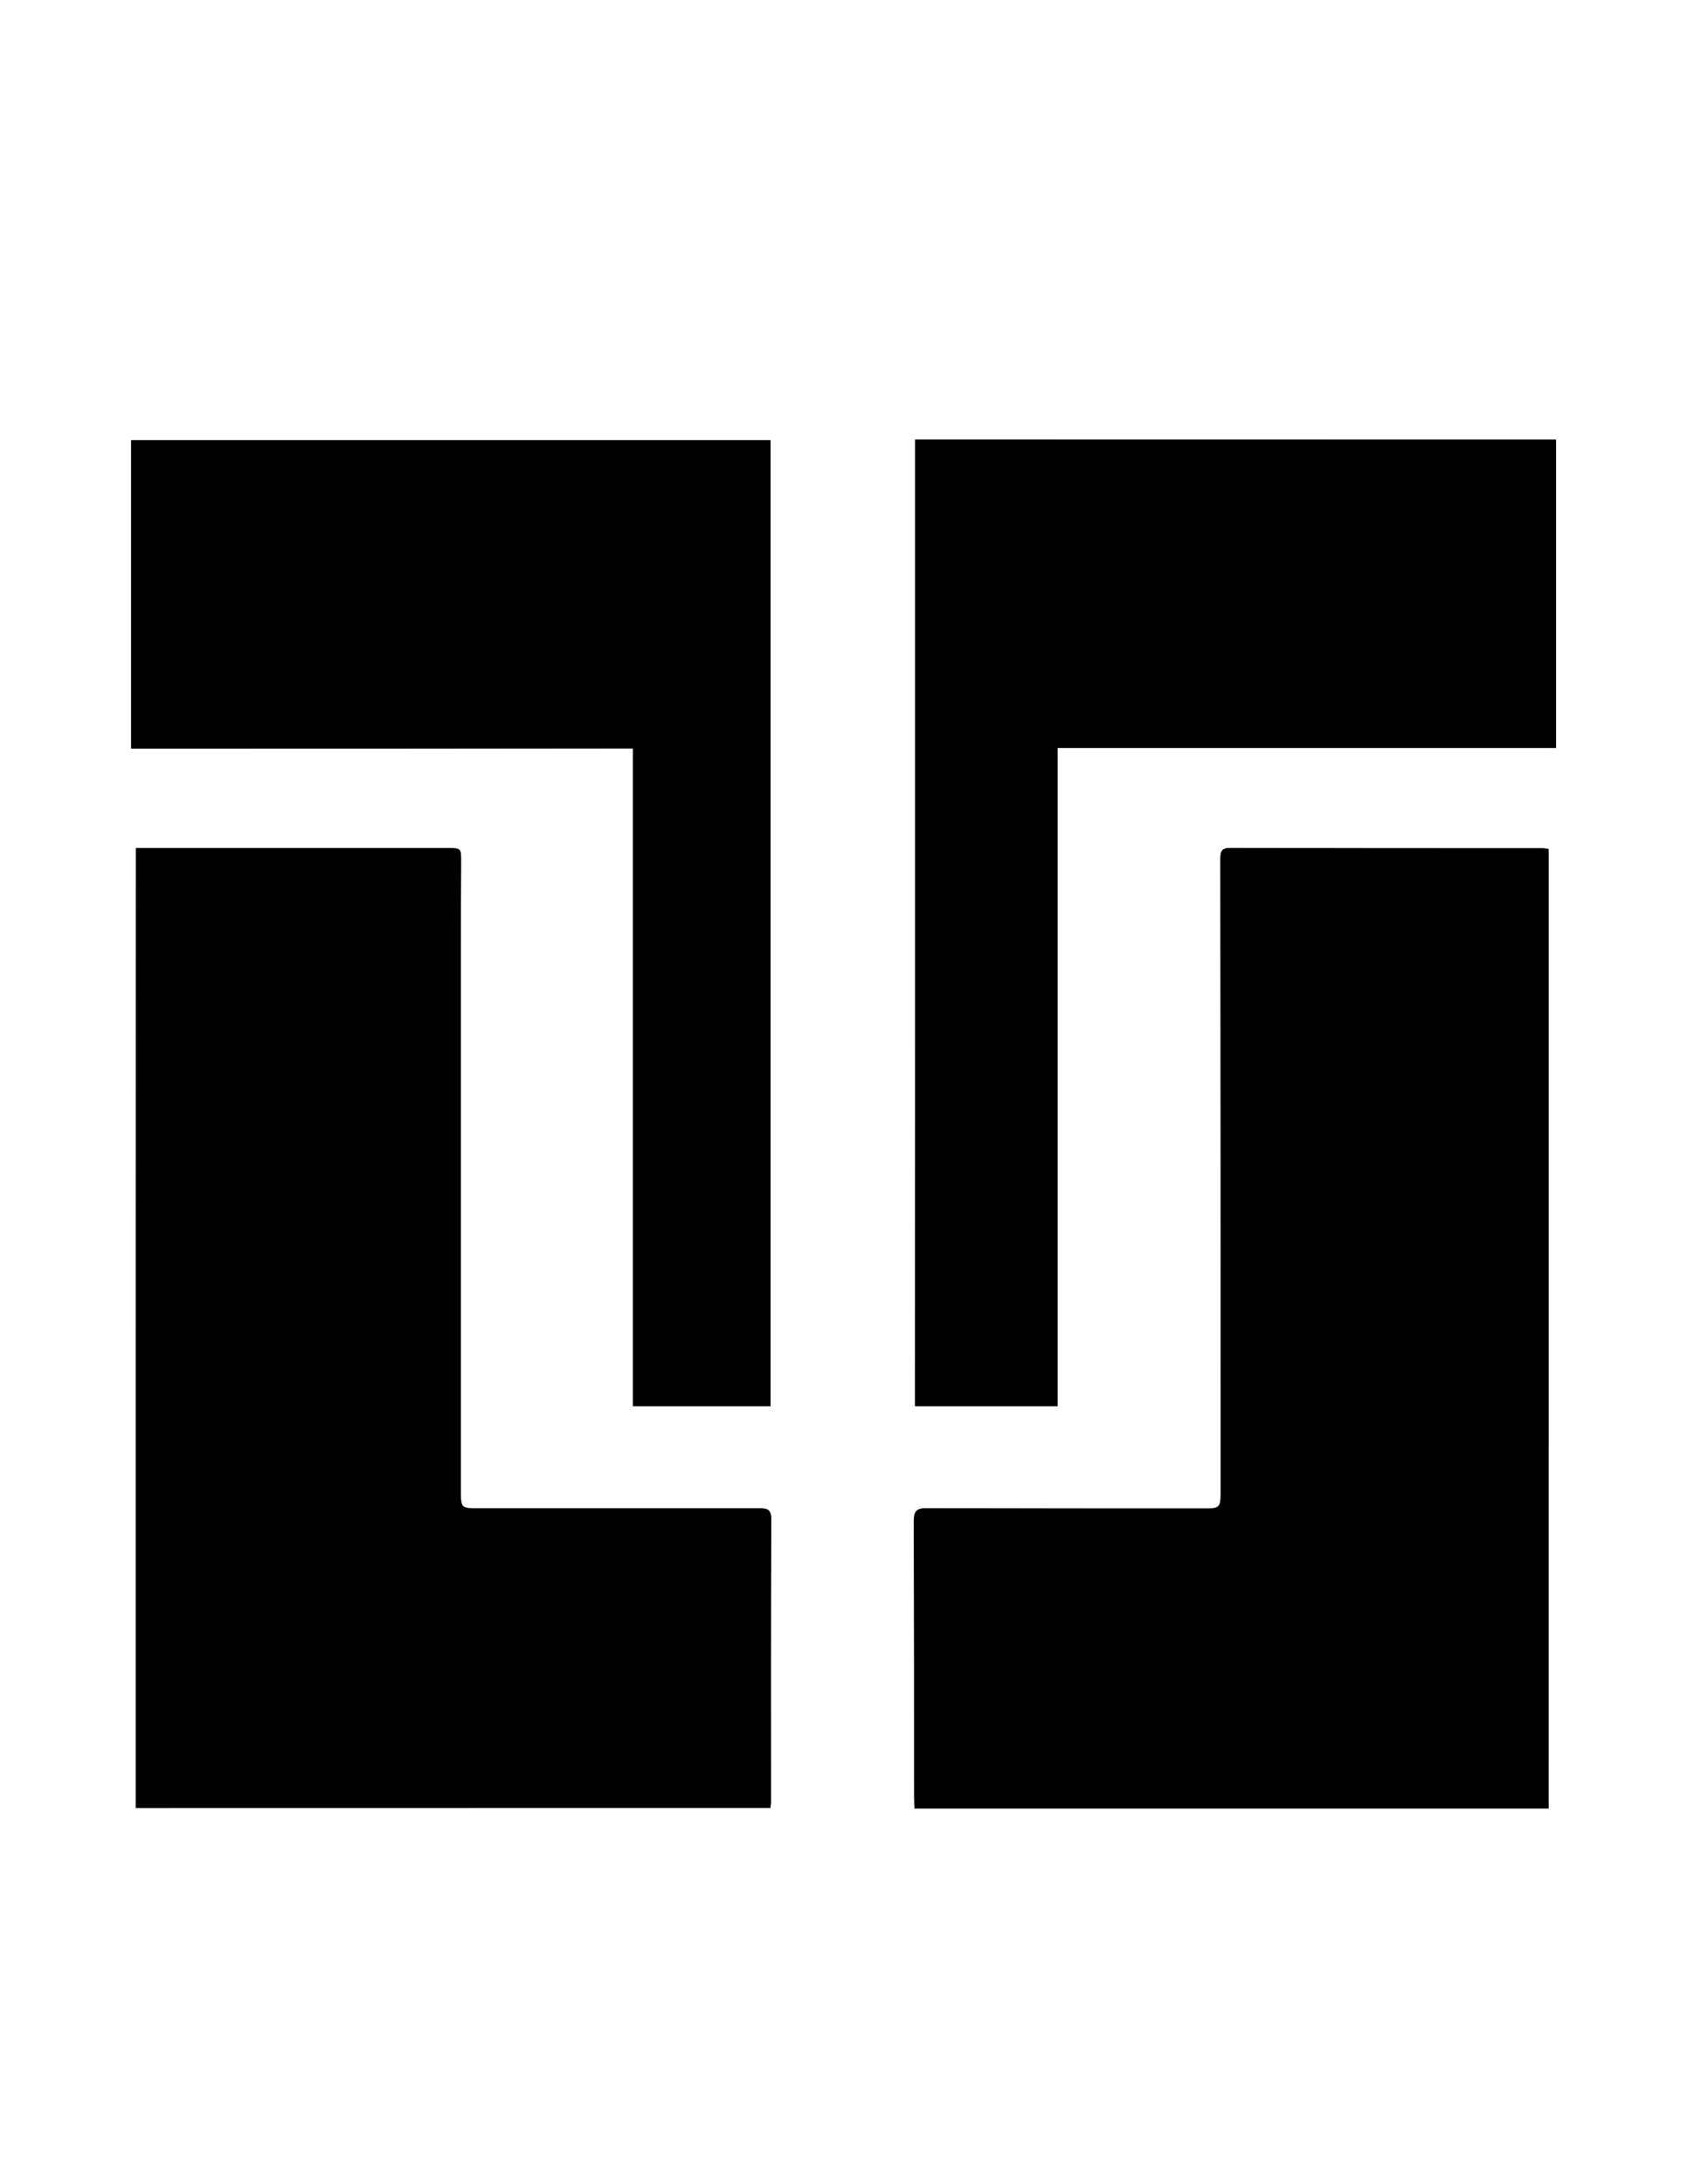 <?xml version="1.0" encoding="utf-8"?>
<!-- Generator: Adobe Illustrator 27.1.0, SVG Export Plug-In . SVG Version: 6.00 Build 0)  -->
<svg version="1.1" xmlns="http://www.w3.org/2000/svg" xmlns:xlink="http://www.w3.org/1999/xlink" x="0px" y="0px"
	 viewBox="0 0 612 792" style="enable-background:new 0 0 612 792;" xml:space="preserve">
<g>
	<path d="M561.8,307.9c-0.9-0.1-1.5-0.3-2-0.3c-37.9,0-75.8,0-113.7-0.1c-3.3,0-3.4,1.7-3.4,4.2c0.1,76.6,0.1,153.2,0.1,229.8
		c0,5.1-0.5,5.5-5.8,5.5c-33.6,0-67.3,0-100.9-0.1c-3.7,0-4.6,1.1-4.6,4.7c0.1,33.5,0.1,67,0.1,100.5c0,1.2,0.1,2.4,0.2,3.7
		c76.7,0,153.1,0,229.9,0C561.8,539.8,561.8,424,561.8,307.9z M49.3,655.6c76.9,0,153.5,0,230.2,0c0.1-0.8,0.2-1.4,0.2-1.9
		c0-34.3-0.1-68.6,0.1-102.9c0-3.8-1.8-3.8-4.5-3.8c-33.9,0-67.8,0-101.7,0c-6.3,0-6.4-0.1-6.4-6.5c0-64.8,0-129.6,0-194.3
		c0-11.1,0-22.2,0.1-33.3c0-5.3,0.2-5.3-5-5.3c-36.2,0-72.5,0-108.7,0c-1.3,0-2.7,0-4.2,0C49.3,423.8,49.3,539.5,49.3,655.6z
		 M332,159.4c0,117.1,0,233.8,0,350.5c17.3,0,34.2,0,51.7,0c0-79.6,0-159,0-238.7c60.5,0,120.6,0,180.8,0c0-37.4,0-74.5,0-111.7
		C486.9,159.4,409.6,159.4,332,159.4z M47.6,271.4c60.8,0,121.3,0,182,0c0,79.8,0,159.1,0,238.5c16.8,0,33.3,0,49.9,0
		c0-116.9,0-233.5,0-350.2c-77.4,0-154.6,0-231.9,0C47.6,196.8,47.6,233.7,47.6,271.4z"/>
	<path d="M561.8,307.9c0,116.1,0,231.9,0,347.9c-76.8,0-153.2,0-229.9,0c-0.1-1.3-0.2-2.5-0.2-3.7c0-33.5,0-67-0.1-100.5
		c0-3.6,0.9-4.7,4.6-4.7c33.6,0.1,67.3,0.1,100.9,0.1c5.3,0,5.8-0.4,5.8-5.5c0-76.6,0-153.2-0.1-229.8c0-2.5,0.1-4.2,3.4-4.2
		c37.9,0.1,75.8,0.1,113.7,0.1C560.3,307.6,560.9,307.7,561.8,307.9z"/>
	<path d="M49.3,655.6c0-116.1,0-231.9,0-348.1c1.5,0,2.9,0,4.2,0c36.2,0,72.5,0,108.7,0c5.1,0,5,0,5,5.3
		c-0.1,11.1-0.1,22.2-0.1,33.3c0,64.8,0,129.6,0,194.3c0,6.4,0.2,6.5,6.4,6.5c33.9,0,67.8,0,101.7,0c2.7,0,4.6,0.1,4.5,3.8
		c-0.1,34.3-0.1,68.6-0.1,102.9c0,0.5-0.1,1.1-0.2,1.9C202.8,655.6,126.2,655.6,49.3,655.6z"/>
	<path d="M332,159.4c77.6,0,154.9,0,232.4,0c0,37.2,0,74.3,0,111.7c-60.2,0-120.2,0-180.8,0c0,79.7,0,159.1,0,238.7
		c-17.4,0-34.4,0-51.7,0C332,393.2,332,276.5,332,159.4z"/>
	<path d="M47.6,271.4c0-37.7,0-74.6,0-111.8c77.3,0,154.5,0,231.9,0c0,116.7,0,233.3,0,350.2c-16.5,0-33,0-49.9,0
		c0-79.4,0-158.7,0-238.5C168.8,271.4,108.4,271.4,47.6,271.4z"/>
</g>
</svg>

